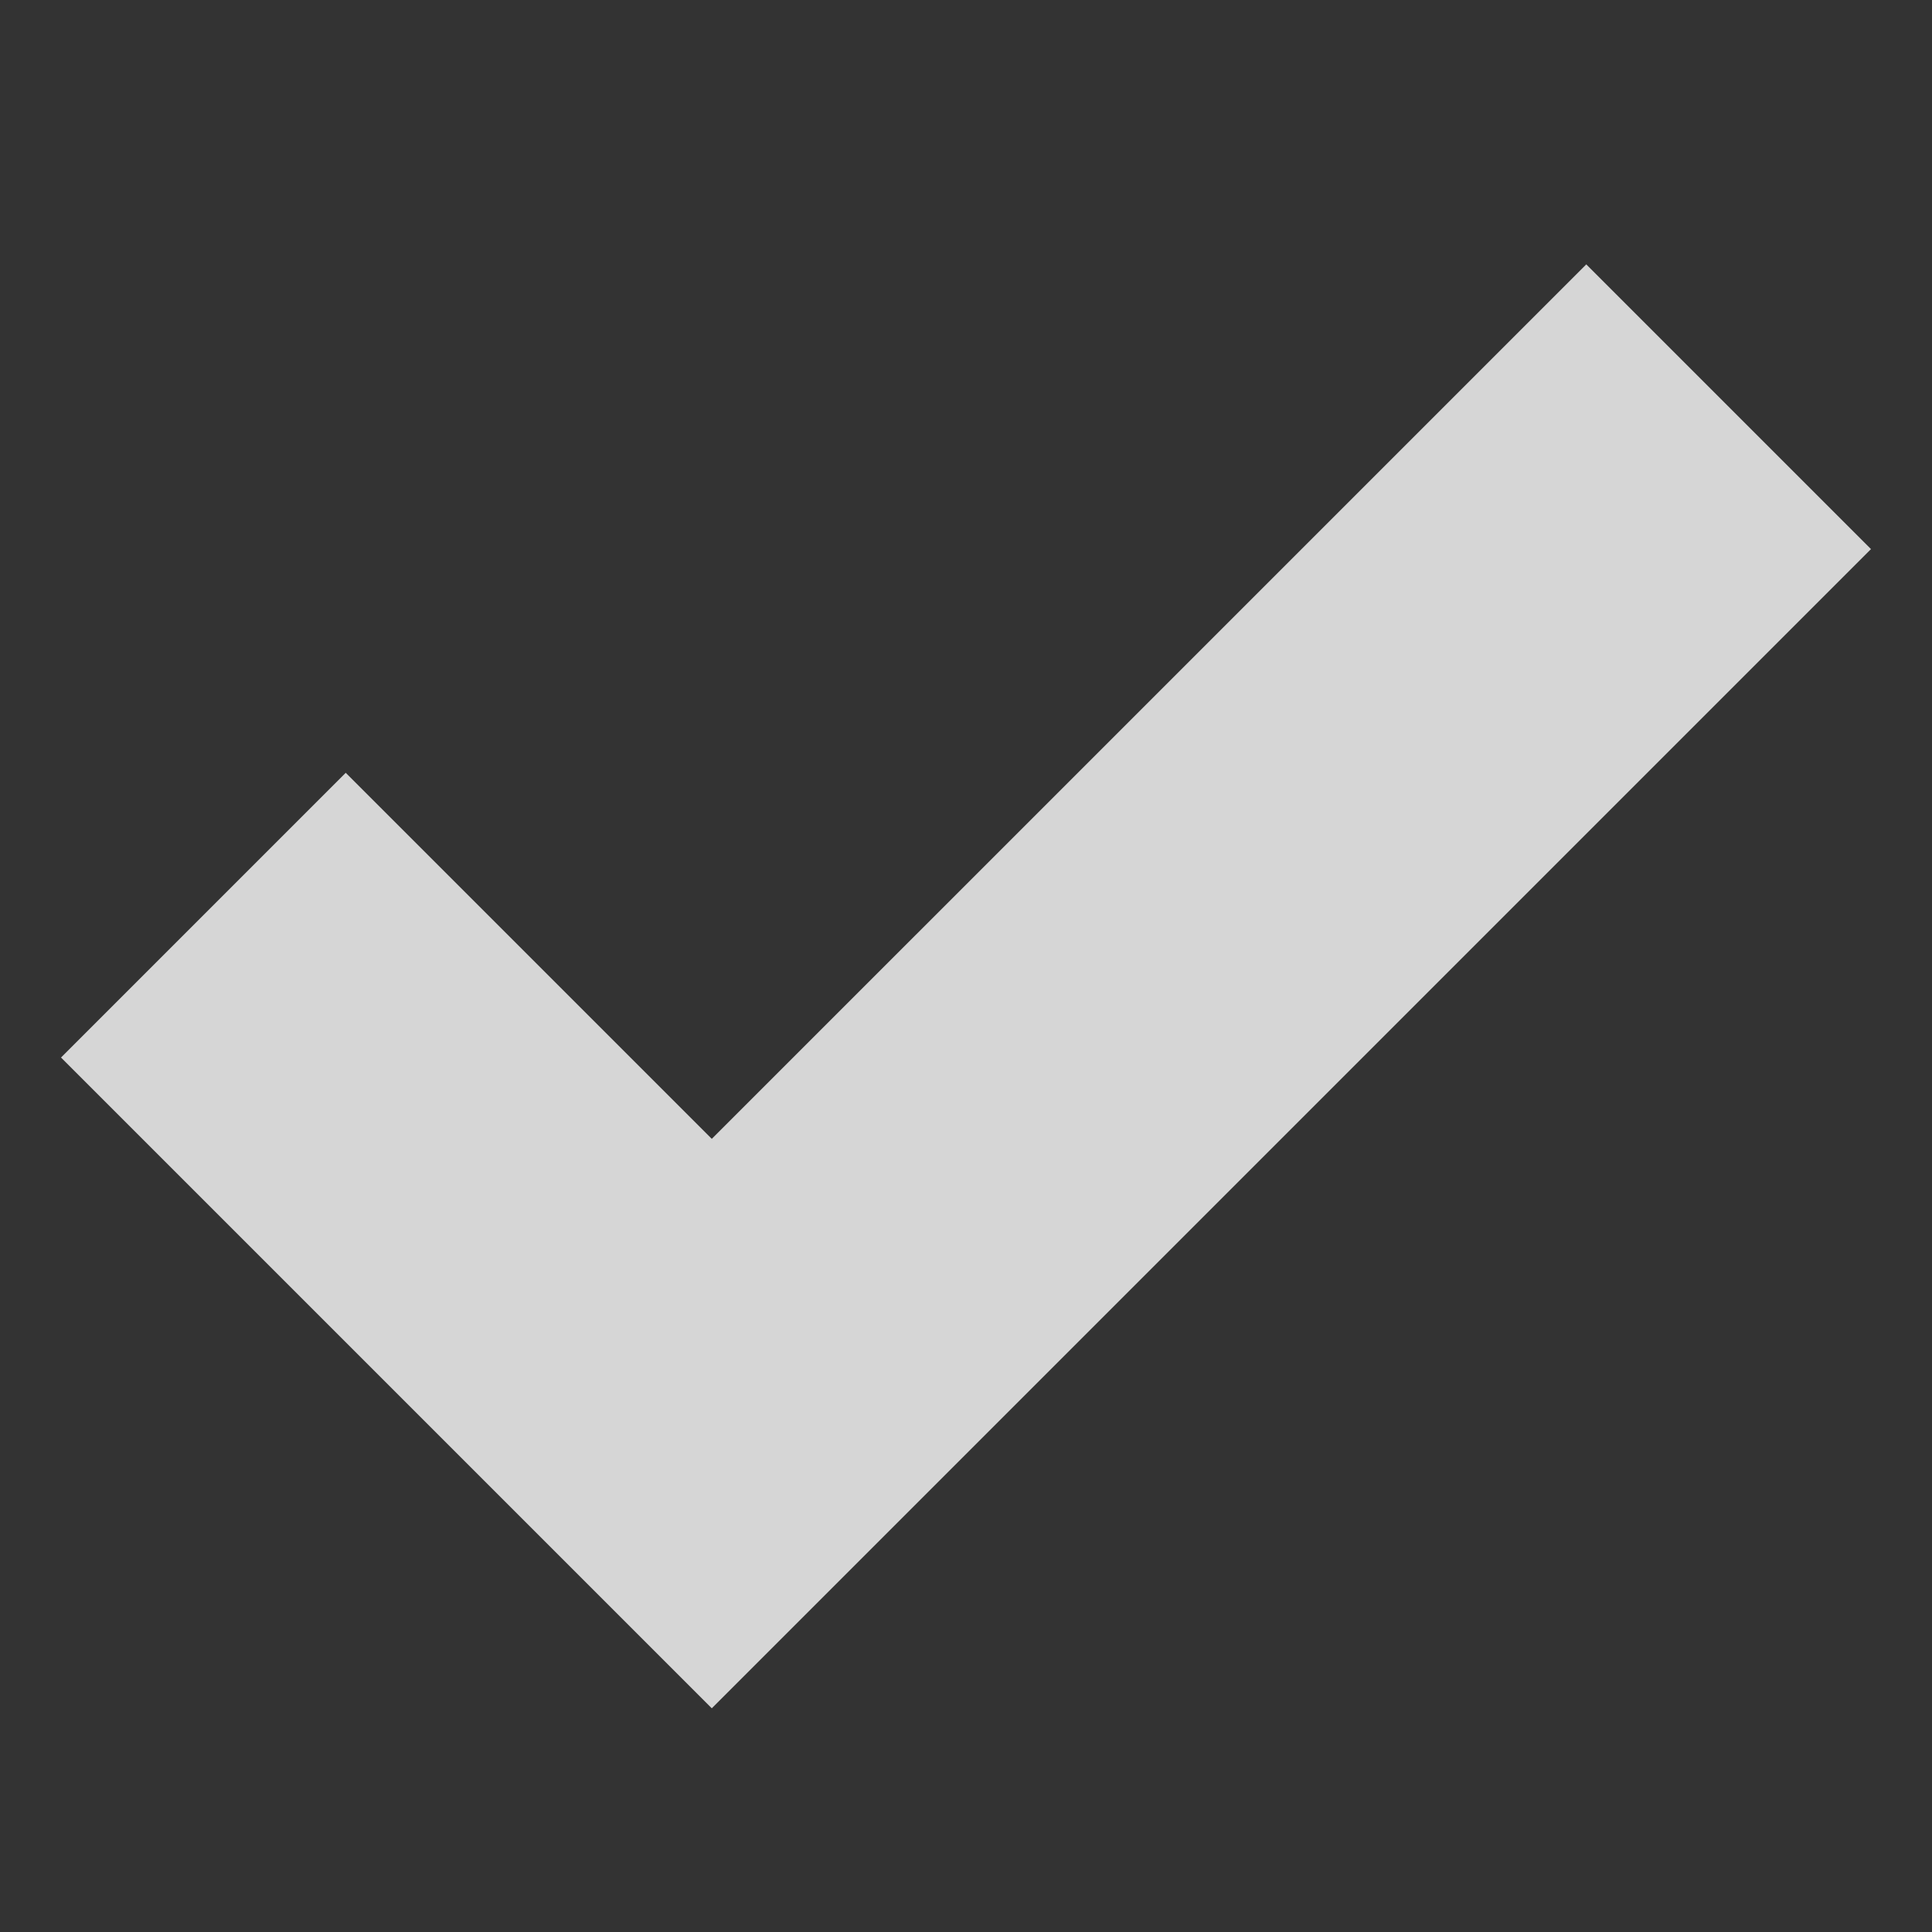 <?xml version="1.0" encoding="utf-8"?>
<svg version="1.2" xmlns="http://www.w3.org/2000/svg" xmlns:xlink="http://www.w3.org/1999/xlink"
	 x="0px" y="0px" viewBox="0 0 19 19" xml:space="preserve">
<rect x="0" y="0" width="19" height="19" fill="#333333" stroke="none"/>
<polygon fill="rgba(255,255,255,0.8)" points="7,16.8 0.6,10.4 3.4,7.6 7,11.2 15.6,2.6 18.4,5.4 	"/>
</svg>
